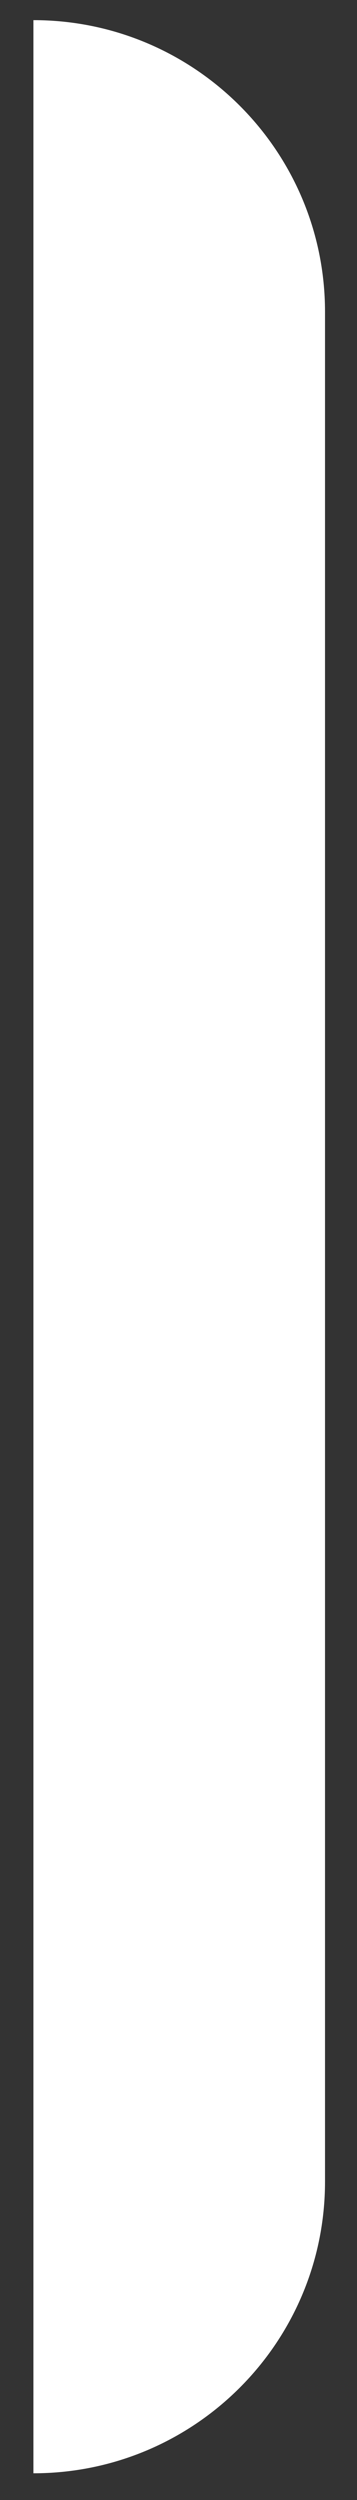 <svg width="5" height="35" viewBox="0 0 5 35" fill="none" xmlns="http://www.w3.org/2000/svg">
<rect x="0" y="0" width="5" height="35" fill="#333333" stroke="none"/>
<path d="M0.468 0.282C2.723 0.282 4.552 2.11 4.552 4.366V30.542C4.552 32.798 2.723 34.626 0.468 34.626V0.282Z" fill="white"/>
</svg>
